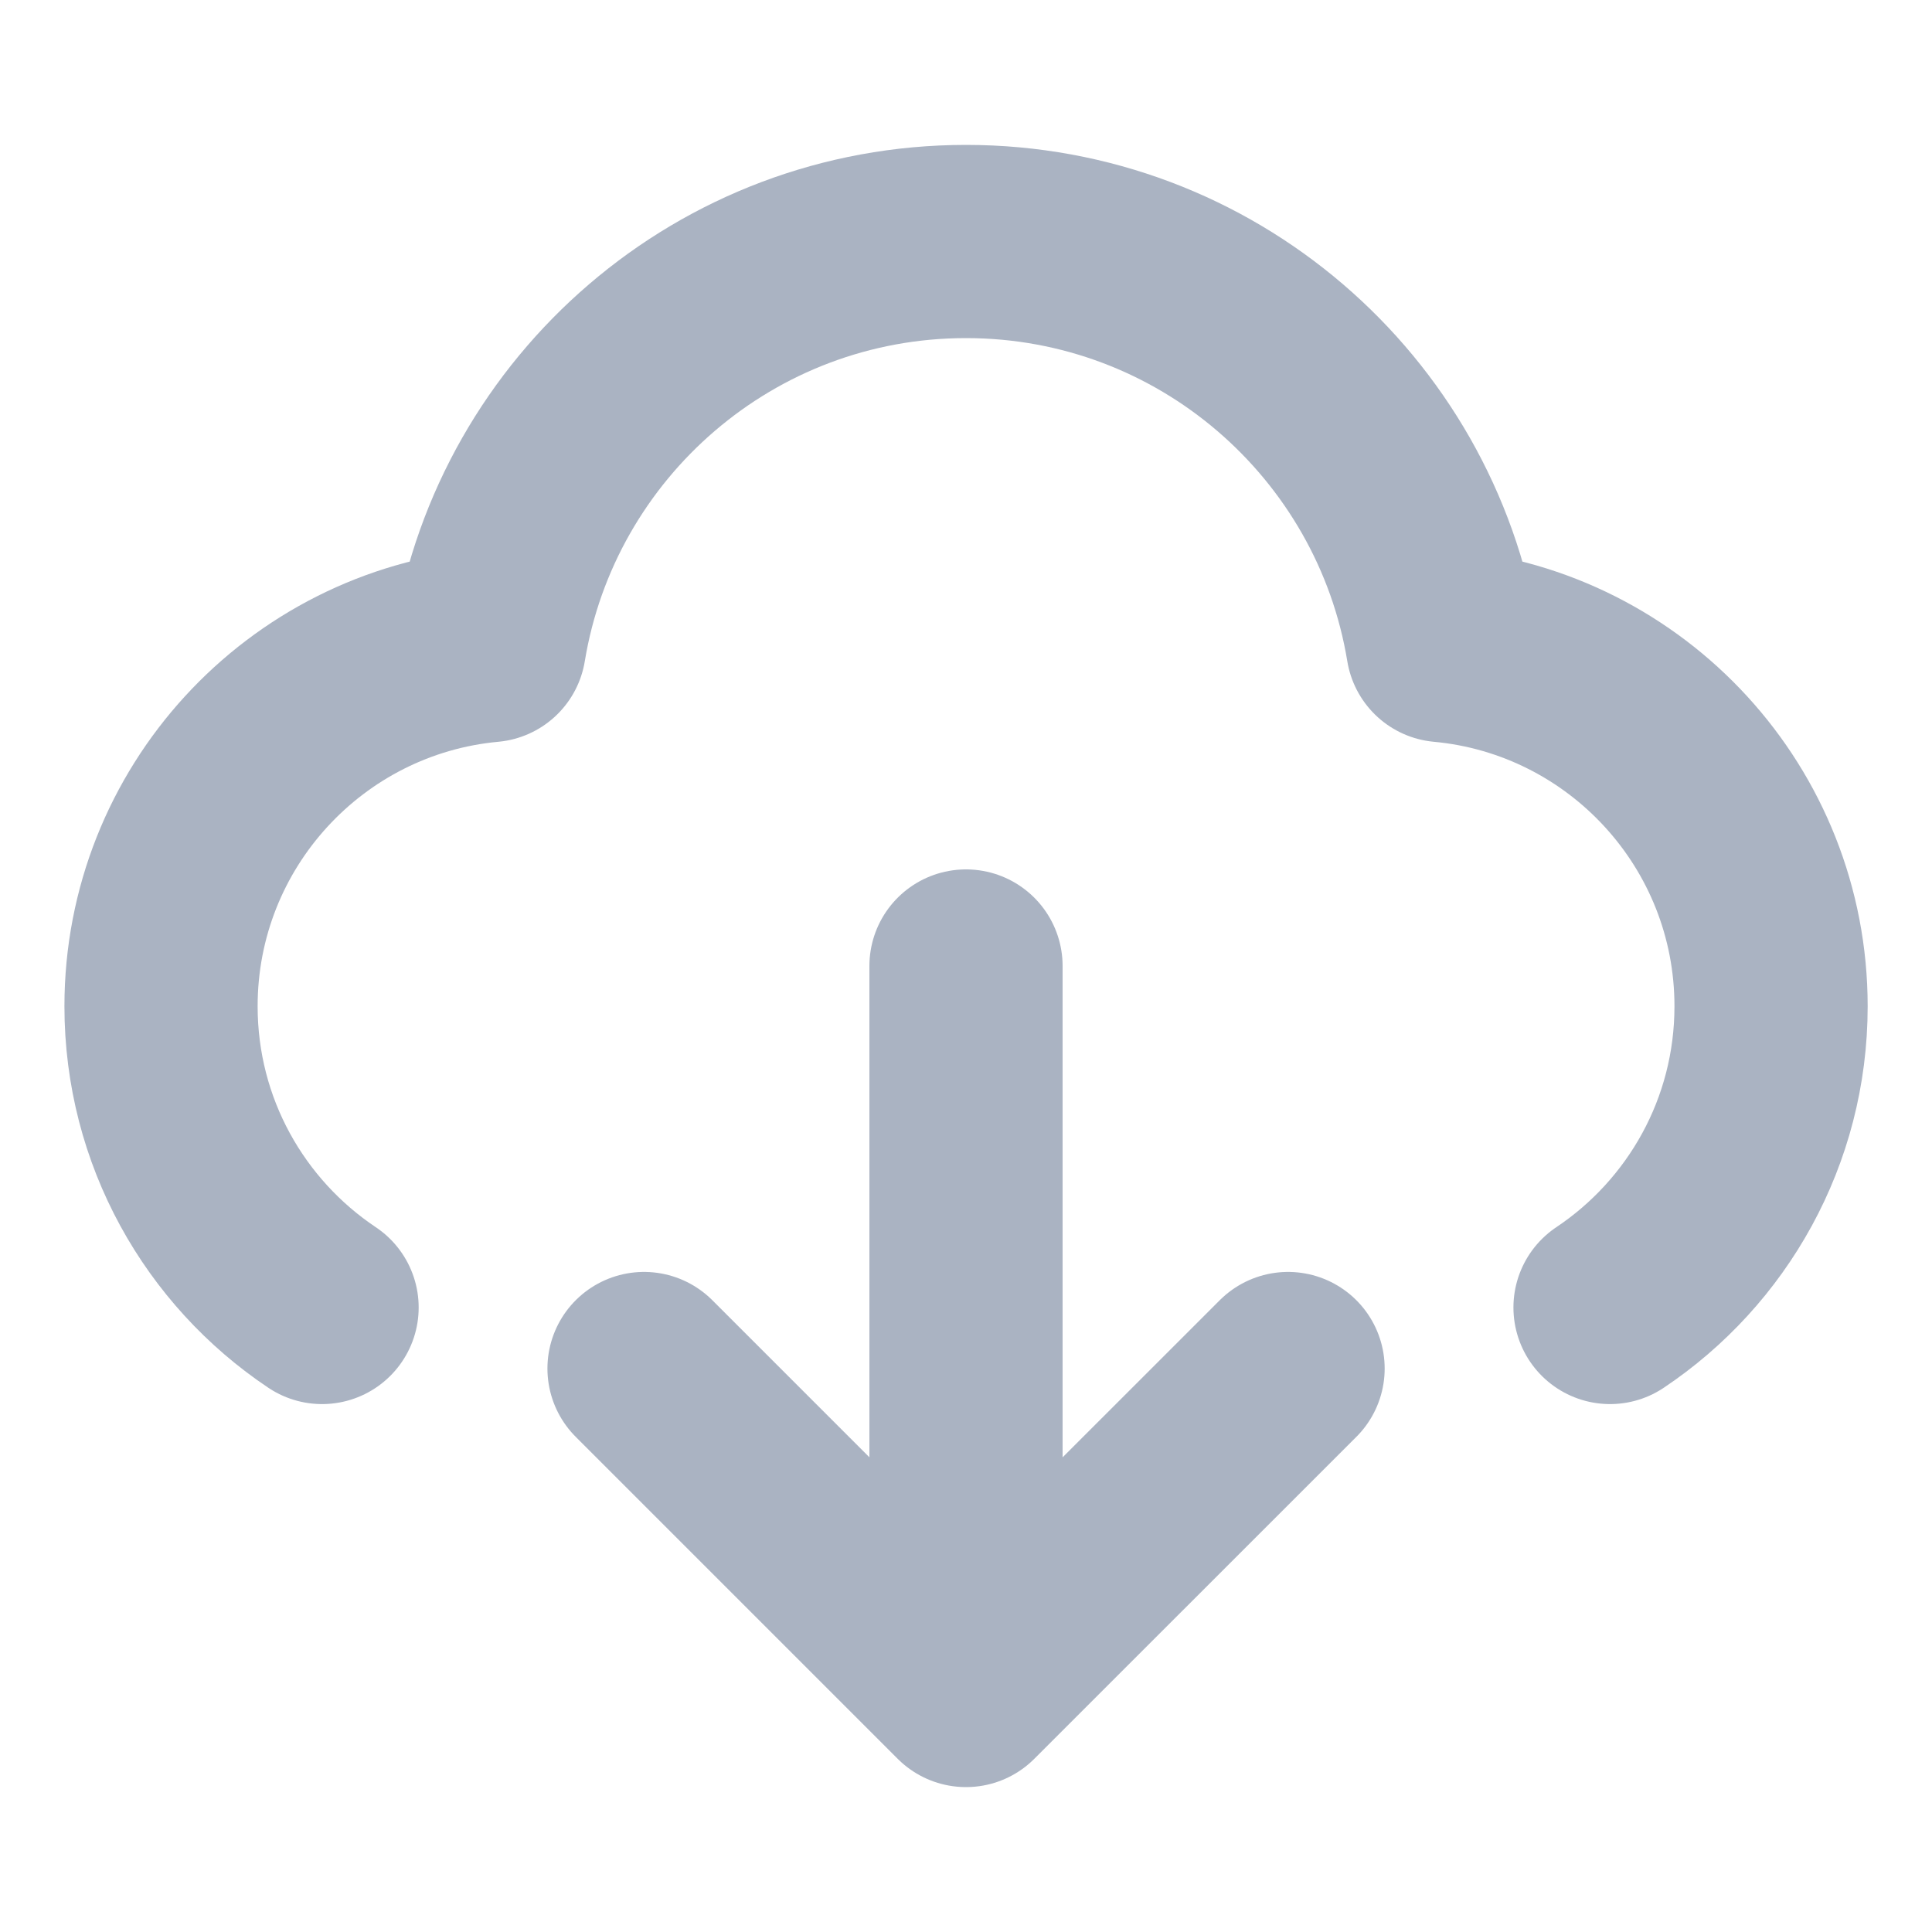 <svg width="20" height="20" viewBox="0 0 20 20" fill="none" xmlns="http://www.w3.org/2000/svg">
<path d="M3.334 13.535C2.329 12.863 1.667 11.717 1.667 10.417C1.667 8.464 3.16 6.859 5.067 6.683C5.457 4.31 7.517 2.5 10 2.5C12.483 2.5 14.544 4.31 14.934 6.683C16.841 6.859 18.334 8.464 18.334 10.417C18.334 11.717 17.672 12.863 16.667 13.535M6.667 14.167L10 17.5M10 17.5L13.334 14.167M10 17.5V10" stroke="#AAB3C2" stroke-width="2" stroke-linecap="round" stroke-linejoin="round"/>
</svg>
